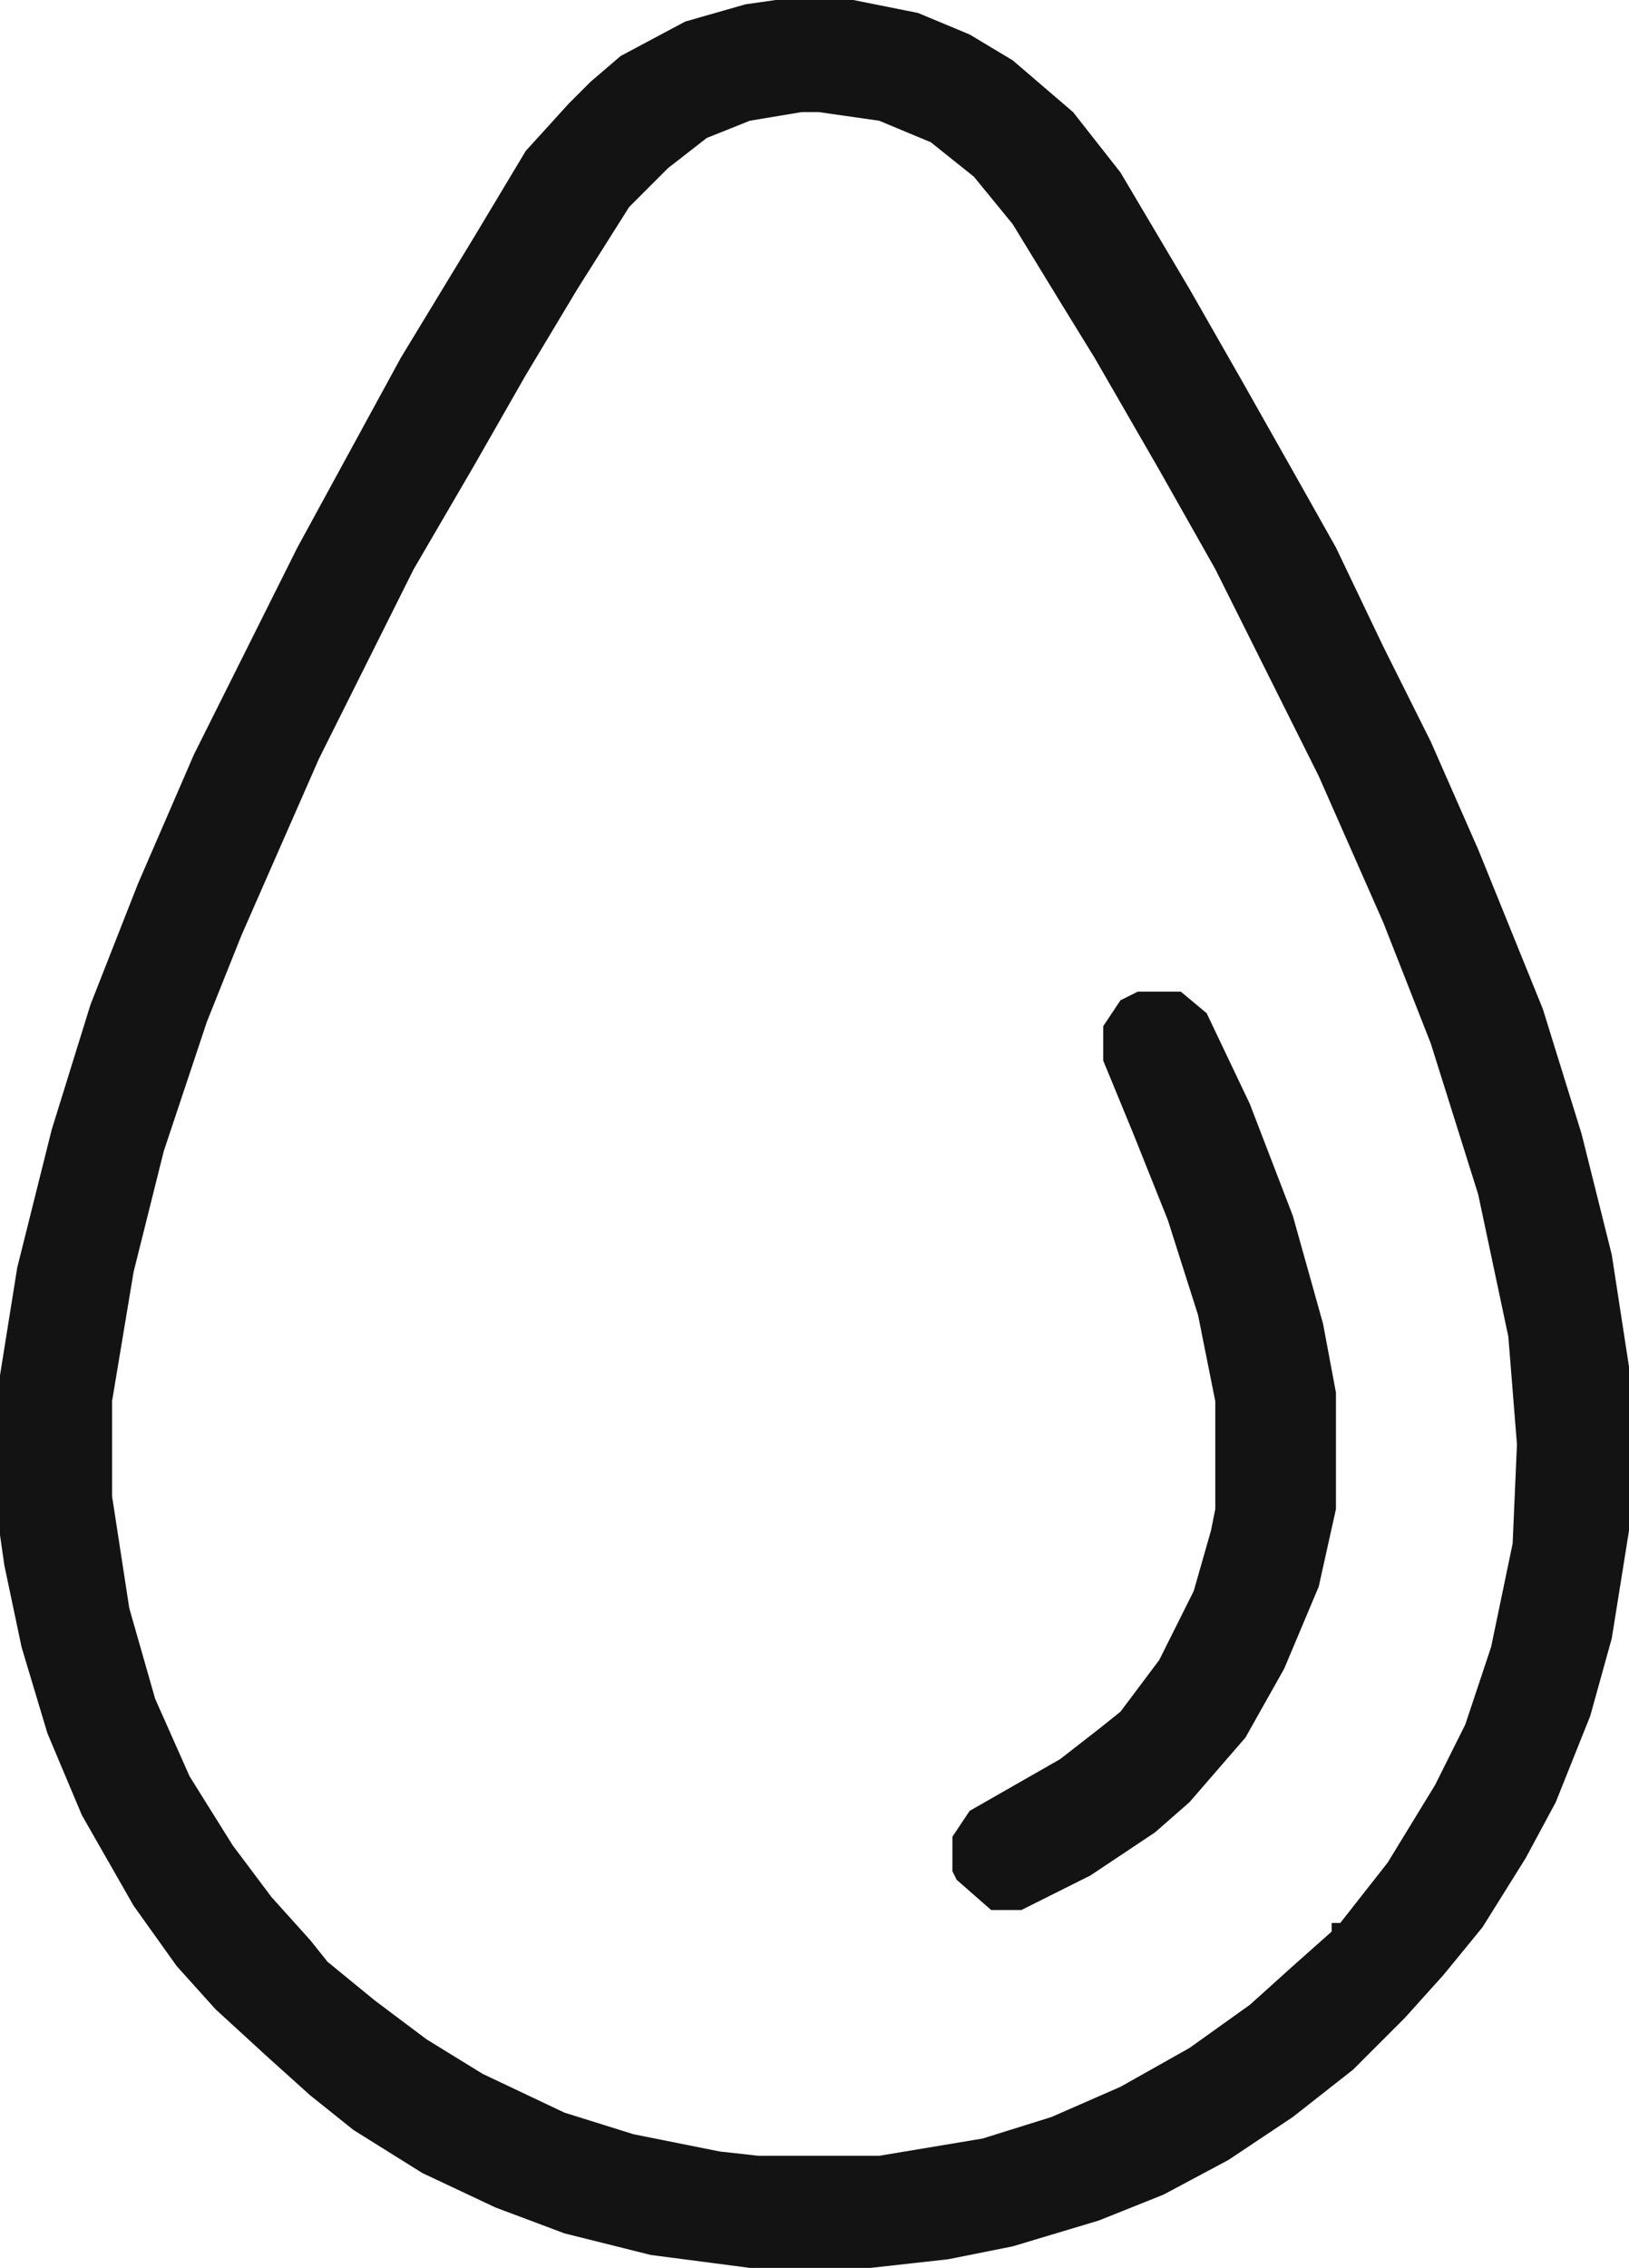 <svg width="189" height="263" viewBox="0 0 189 263" fill="none" xmlns="http://www.w3.org/2000/svg">
<path d="M90 0H99L106.5 1.5L112.5 4L117.5 7L124.5 13L130 20L138 33.5L144 44L150.5 55.5L155 63.5L160.5 75L166 86L171.5 98.5L179 117L183.5 131.5L187 145.5L189 158.5V177.5L187 190L184.5 199L180.5 209L177 215.5L172 223.5L167.5 229L163 234L157 240L150 245.5L142.5 250.5L135 254.5L127.5 257.5L117.5 260.5L110 262L101 263H87L75.5 261.5L65.5 259L57.5 256L49 252L41 247L36 243L31 238.5L25 233L20.5 228L15.5 221L9.5 210.5L5.5 201L2.5 191L0.5 181.5L0 178V159.5L2 147L6 131L10.5 116.5L16 102.5L22.5 87.5L34.5 63.5L46.5 41.5L55 27.5L61 17.5L66 12L68.5 9.5L72 6.5L79.5 2.5L86.5 0.5L90 0ZM93 13L87 14L82 16L77.5 19.5L73 24L67 33.5L61 43.5L55 54L48 66L37 88L28 108.5L24 118.5L19 133.5L15.5 147.5L13 162.5V173.5L15 186.5L18 197L22 206L27 214L31.5 220L36 225L38 227.5L43.5 232L49.5 236.5L56 240.5L65.5 245L73.5 247.5L83.5 249.5L88 250H102L114 248L122 245.5L130 242L138 237.5L145 232.5L150 228L154.5 224V223H155.5L161 216L166.5 207L170 200L173 191L175.5 179L176 167.5L175 155L171.5 138.5L166 121L160.5 107L153 90L141 66L134.5 54.5L127 41.5L123 35L117.5 26L113 20.5L108 16.5L102 14L95 13H93Z" fill="#131313"/>
<path d="M132 115H137L140 117.5L145 128L150 141L153.5 153.5L155 161.5V175L153 184L149 193.5L144.5 201.5L138 209L134 212.5L126.5 217.5L118.5 221.5H115L111 218L110.5 217V213L112.5 210L123 204L127.5 200.5L130 198.5L134.5 192.5L138.5 184.5L140.5 177.5L141 175V162.5L139 152.5L135.5 141.5L131.5 131.5L128 123V119L130 116L132 115Z" fill="#131313"/>
</svg>
